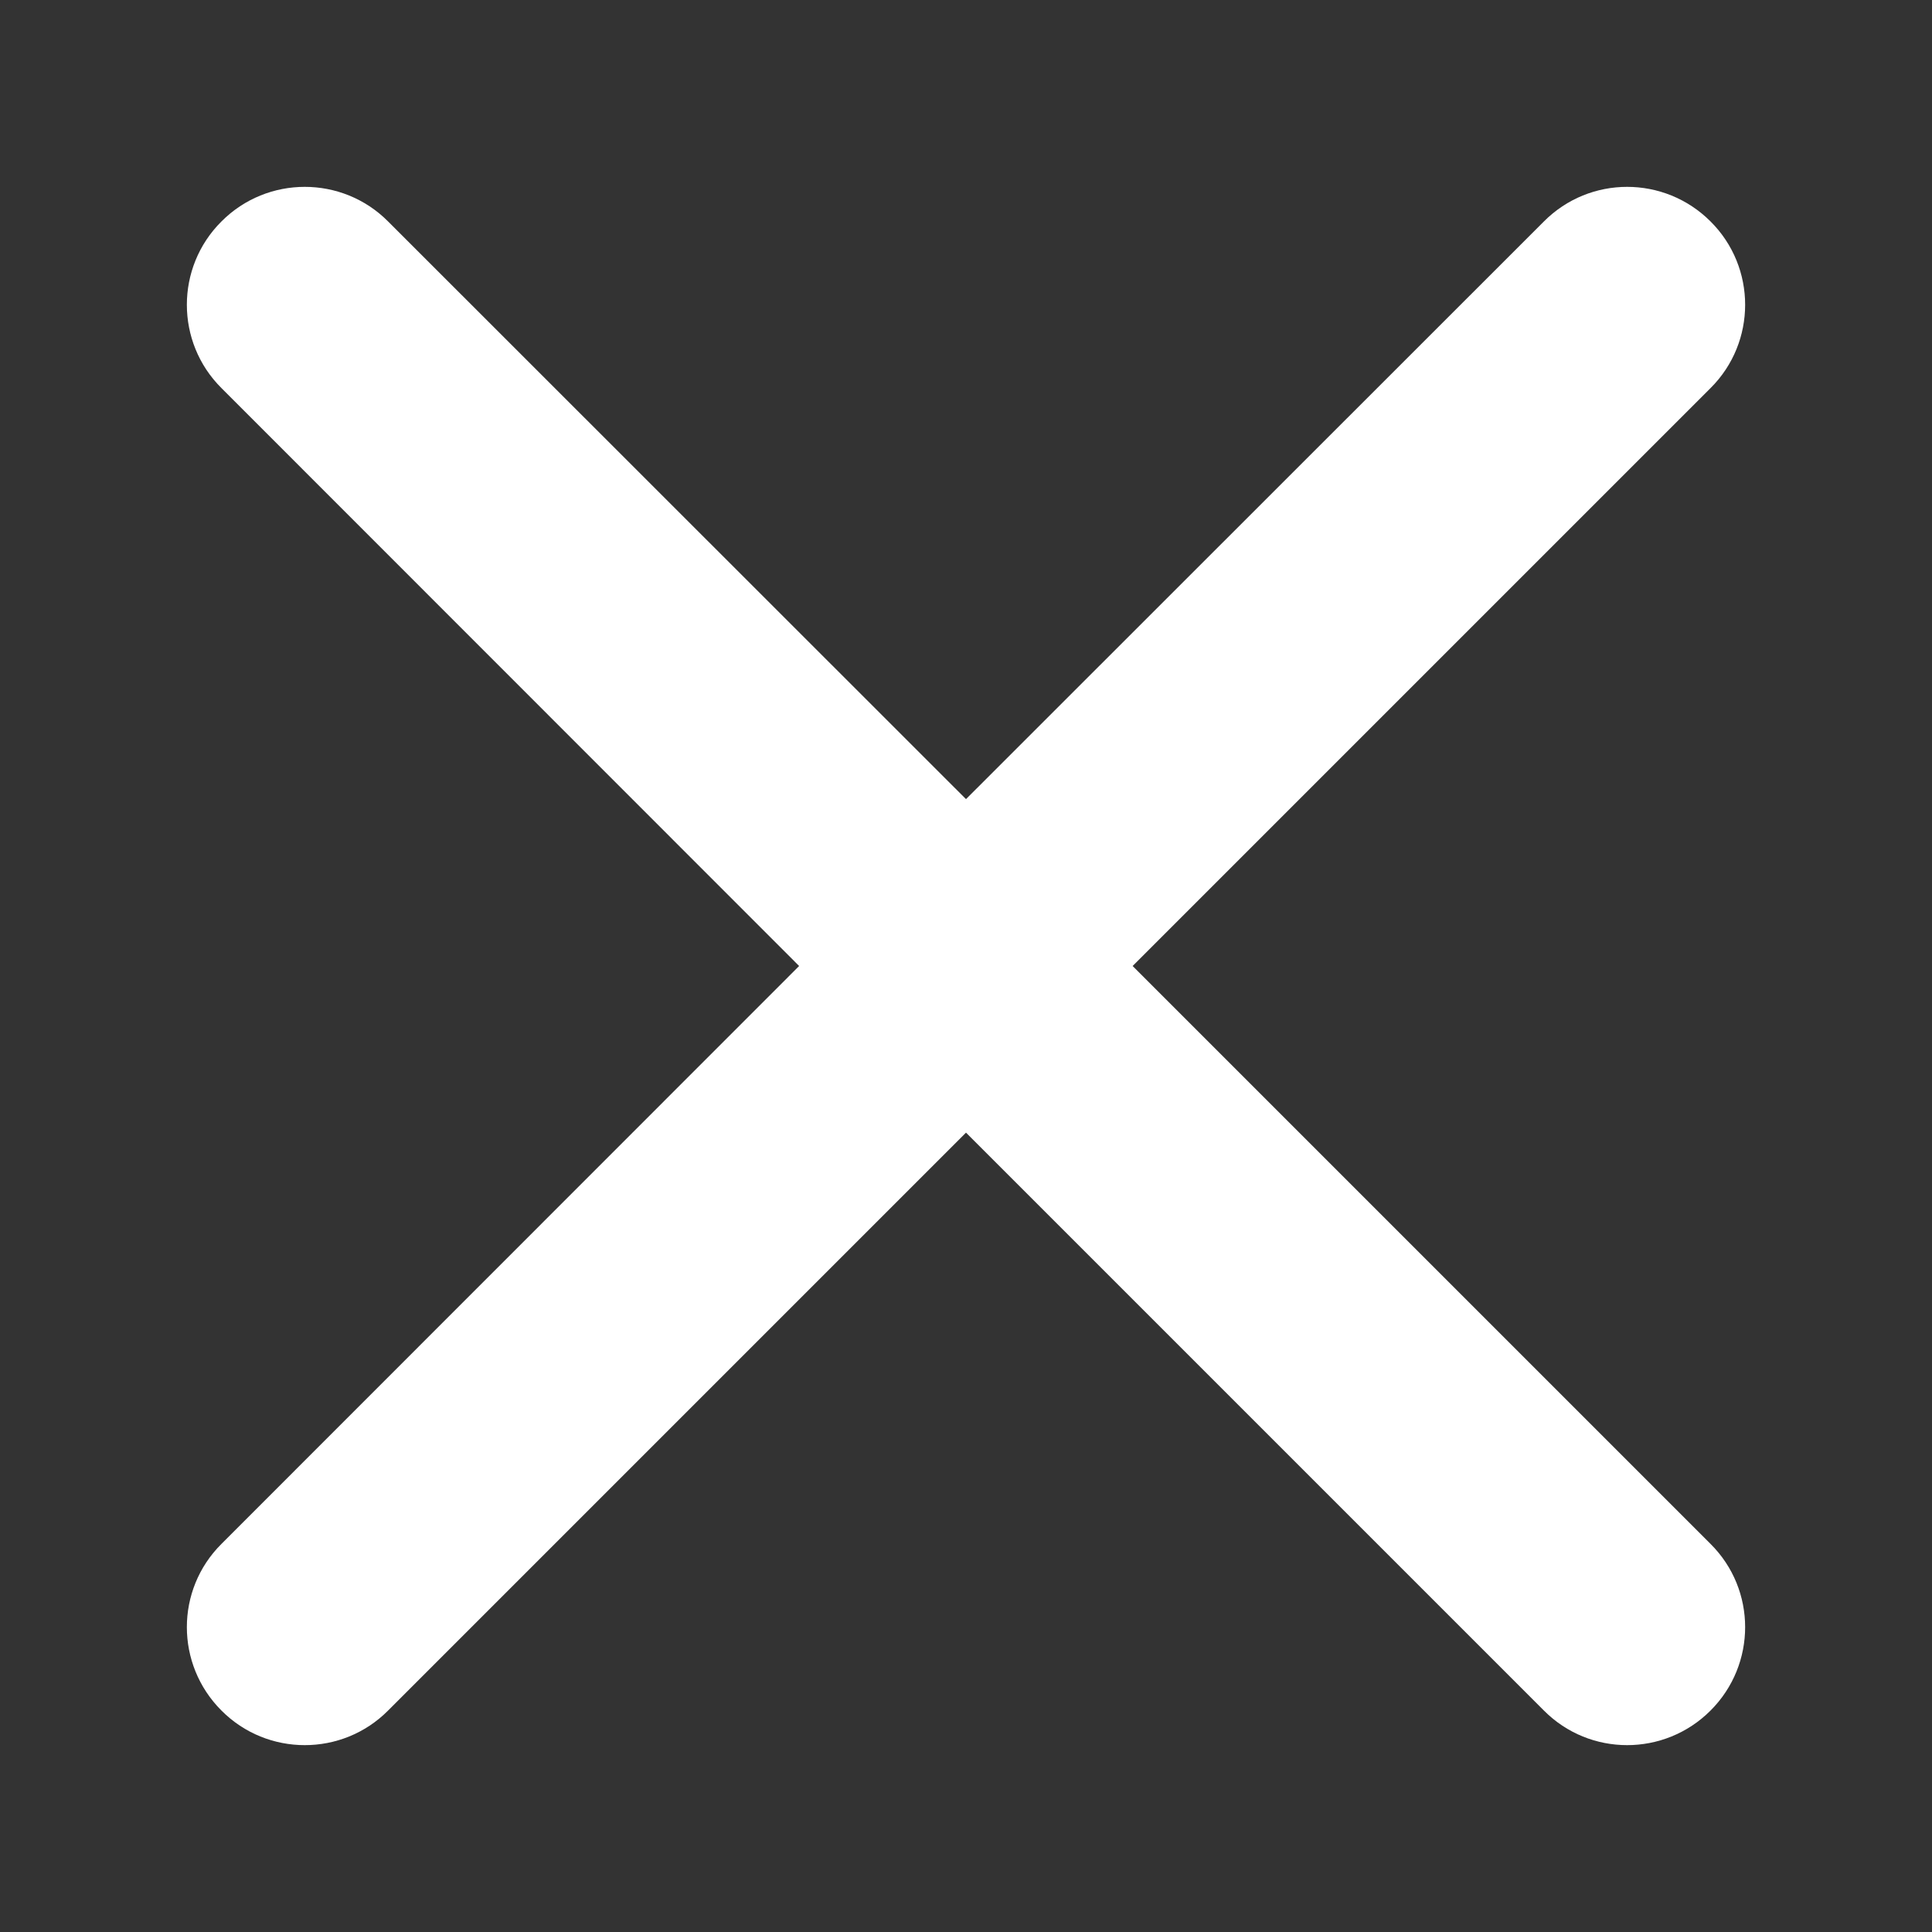 <svg width="8" height="8" viewBox="0 0 8 8" fill="none" xmlns="http://www.w3.org/2000/svg">
<rect x="0" y="0" width="8" height="8" fill="#333333" stroke="none"/>
<path d="M7.083 1.607C7.274 1.417 7.274 1.107 7.083 0.917C6.892 0.726 6.583 0.726 6.393 0.917L4 3.309L1.607 0.917C1.417 0.726 1.107 0.726 0.917 0.917C0.726 1.107 0.726 1.417 0.917 1.607L3.309 4L0.917 6.393C0.726 6.583 0.726 6.892 0.917 7.083C1.107 7.274 1.417 7.274 1.607 7.083L4 4.69L6.393 7.083C6.583 7.274 6.892 7.274 7.083 7.083C7.274 6.892 7.274 6.583 7.083 6.393L4.69 4L7.083 1.607Z" fill="white"/>
</svg>
